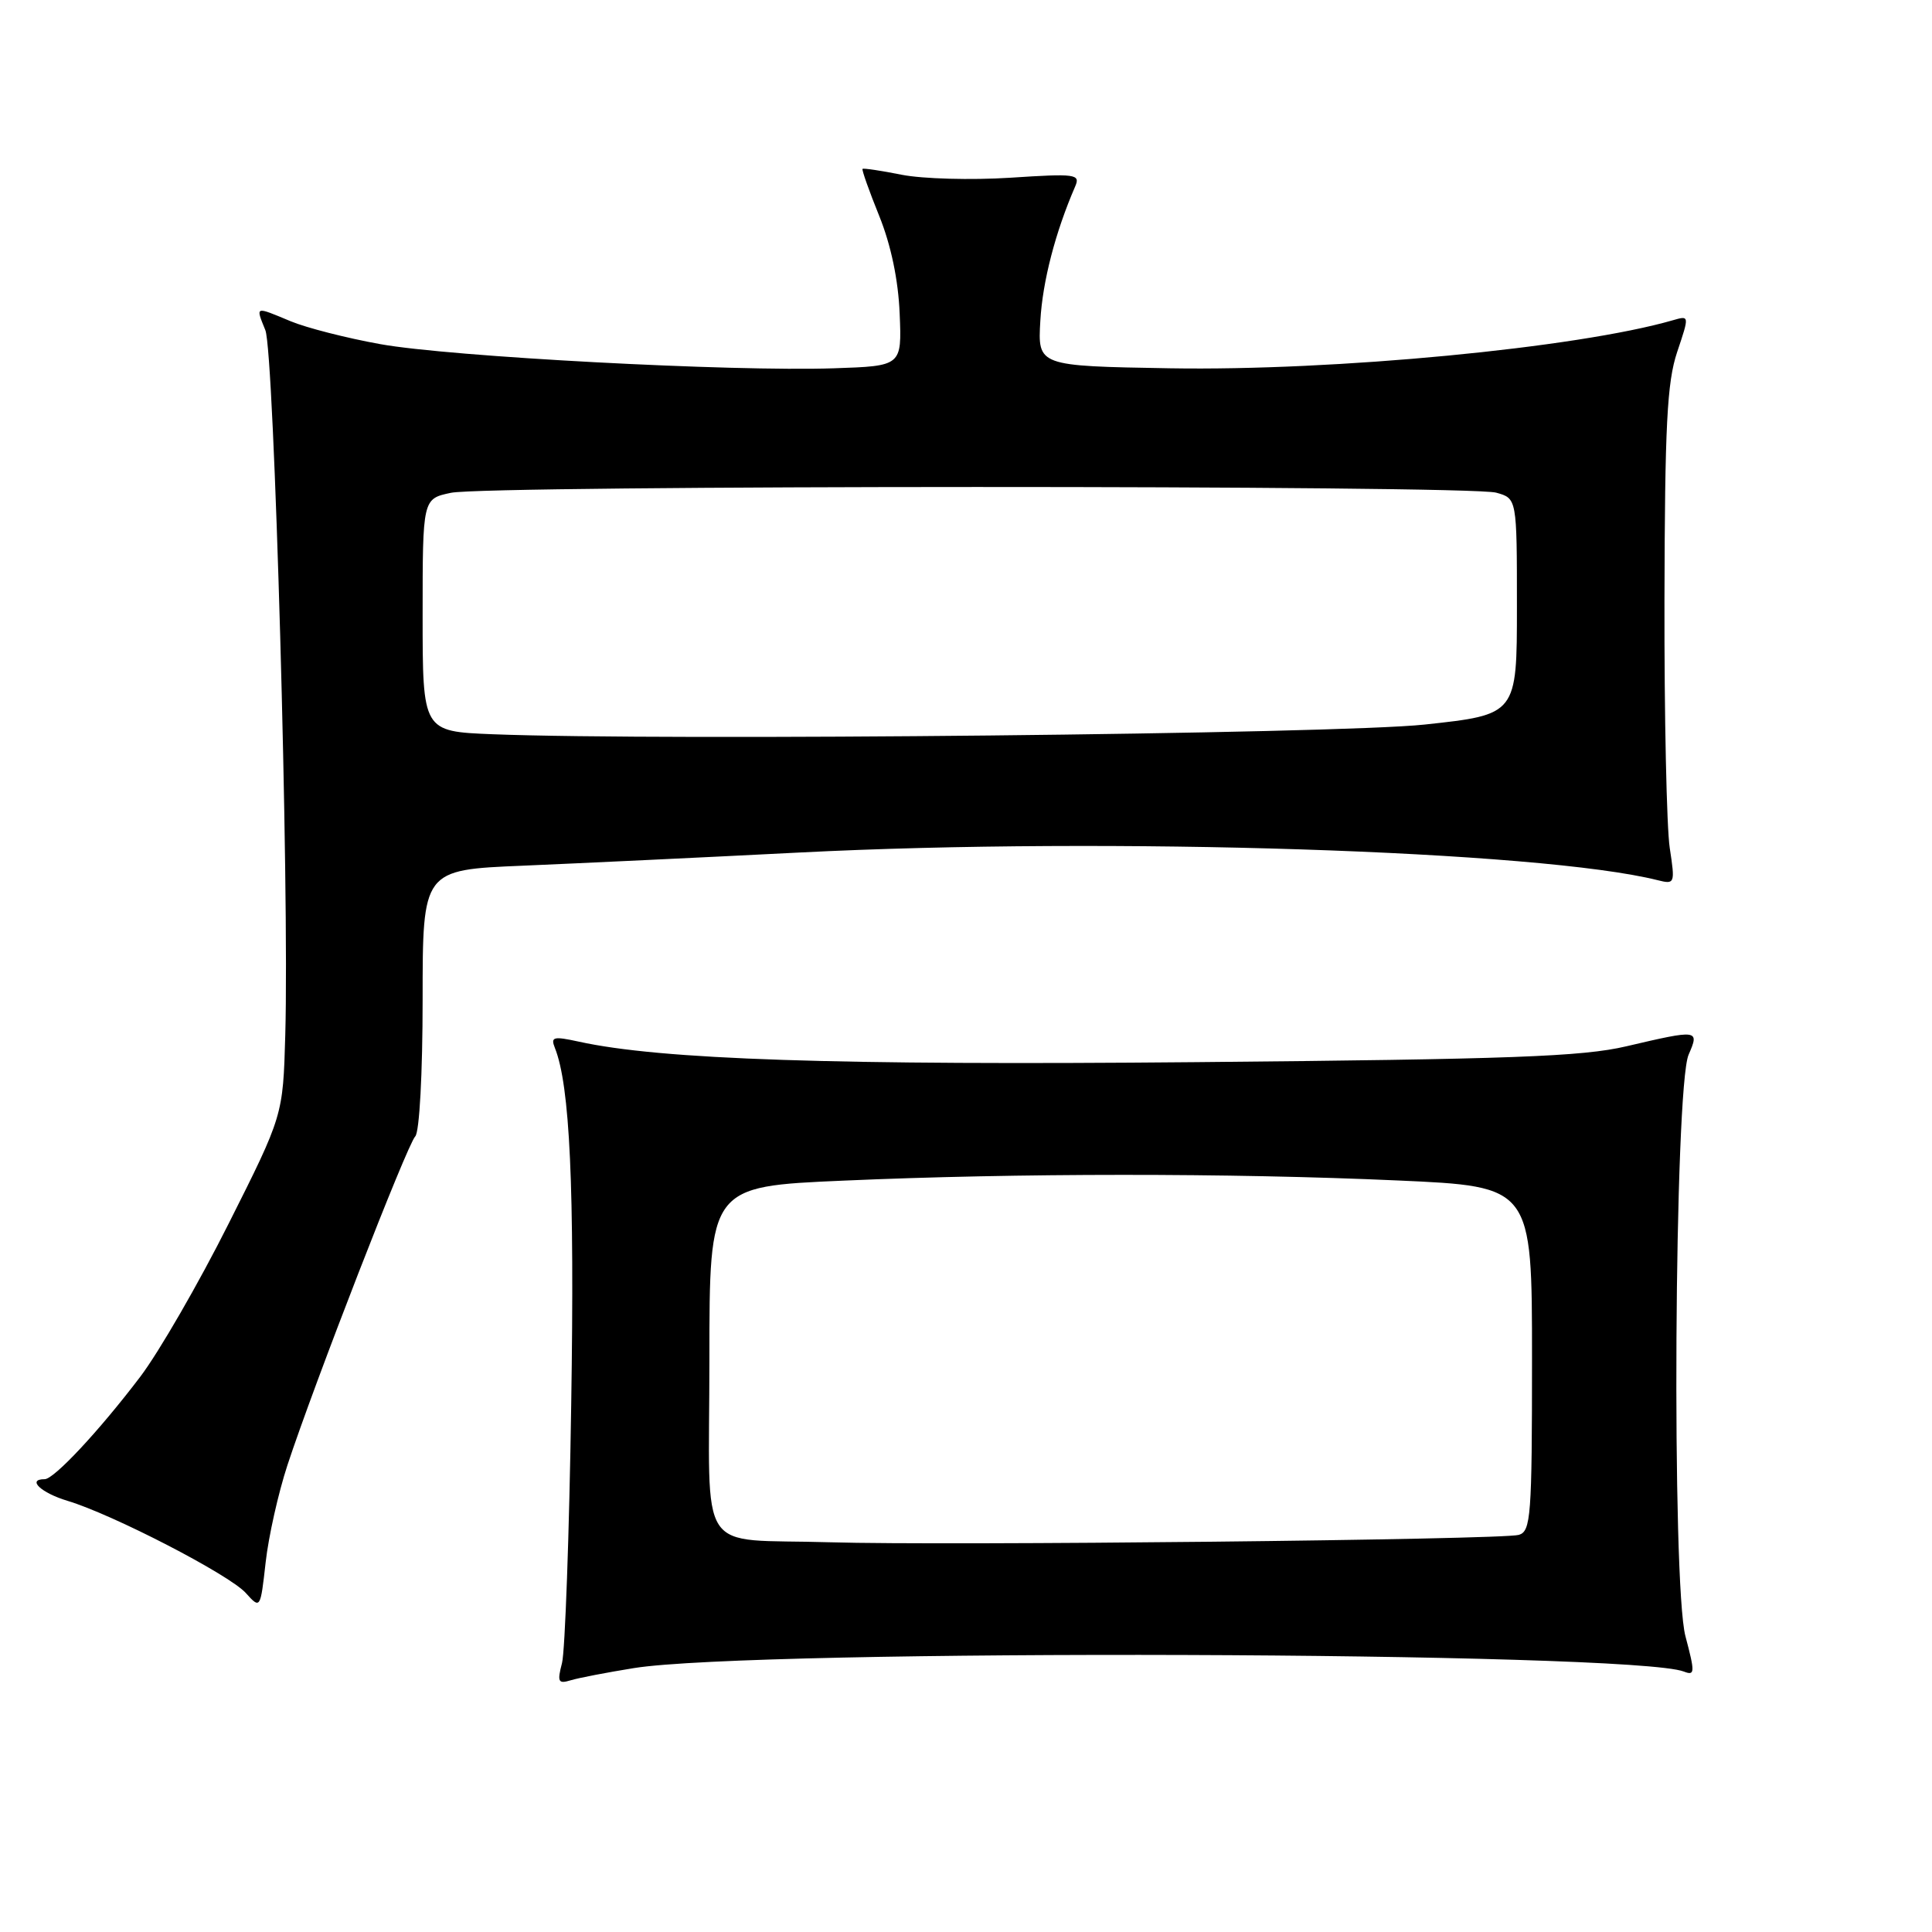 <?xml version="1.0" encoding="UTF-8" standalone="no"?>
<!DOCTYPE svg PUBLIC "-//W3C//DTD SVG 1.1//EN" "http://www.w3.org/Graphics/SVG/1.1/DTD/svg11.dtd" >
<svg xmlns="http://www.w3.org/2000/svg" xmlns:xlink="http://www.w3.org/1999/xlink" version="1.1" viewBox="0 0 256 256">
 <g >
 <path fill="currentColor"
d=" M 84.00 221.03 C 100.14 218.45 216.21 218.83 223.12 221.49 C 224.59 222.06 224.61 221.64 223.33 216.81 C 221.49 209.89 221.86 144.11 223.75 139.75 C 225.20 136.42 225.07 136.40 215.50 138.64 C 209.67 140.01 200.16 140.36 158.50 140.74 C 110.67 141.18 87.51 140.41 76.68 138.02 C 73.33 137.29 72.94 137.39 73.52 138.84 C 75.52 143.83 76.14 157.25 75.69 186.00 C 75.43 203.32 74.87 218.79 74.47 220.36 C 73.82 222.86 73.96 223.15 75.61 222.65 C 76.65 222.33 80.42 221.61 84.00 221.03 Z  M 38.08 194.16 C 41.61 183.41 53.96 151.64 55.02 150.58 C 55.58 150.02 56.00 142.25 56.00 132.43 C 56.00 115.26 56.00 115.26 69.25 114.71 C 76.54 114.40 93.07 113.62 106.00 112.96 C 146.99 110.88 204.07 112.72 219.65 116.63 C 221.93 117.20 221.97 117.09 221.25 112.36 C 220.84 109.69 220.52 94.90 220.55 79.50 C 220.60 56.38 220.89 50.66 222.23 46.65 C 223.86 41.80 223.86 41.80 221.68 42.43 C 208.99 46.10 176.84 49.17 155.00 48.80 C 137.50 48.50 137.50 48.50 137.85 42.50 C 138.15 37.28 139.83 30.79 142.46 24.72 C 143.18 23.07 142.59 22.98 133.87 23.55 C 128.72 23.88 122.25 23.70 119.50 23.16 C 116.75 22.61 114.40 22.26 114.29 22.38 C 114.17 22.50 115.16 25.30 116.50 28.61 C 118.06 32.47 119.03 37.10 119.21 41.56 C 119.50 48.50 119.50 48.50 110.50 48.80 C 97.01 49.26 59.62 47.27 50.39 45.60 C 45.93 44.80 40.58 43.43 38.52 42.57 C 33.72 40.57 33.86 40.52 35.16 43.75 C 36.34 46.66 38.35 117.84 37.80 137.15 C 37.50 147.81 37.50 147.81 30.29 162.15 C 26.33 170.04 21.06 179.16 18.59 182.42 C 13.14 189.60 7.16 196.00 5.92 196.00 C 3.51 196.00 5.43 197.81 8.95 198.87 C 14.92 200.66 30.36 208.64 32.56 211.07 C 34.50 213.22 34.50 213.22 35.20 207.02 C 35.58 203.60 36.88 197.82 38.08 194.16 Z  M 110.00 204.36 C 92.02 203.81 94.00 206.82 94.00 180.09 C 94.00 157.21 94.00 157.21 111.75 156.44 C 134.72 155.43 162.95 155.42 185.25 156.42 C 203.00 157.21 203.00 157.21 203.00 180.04 C 203.00 200.92 202.85 202.91 201.25 203.38 C 199.02 204.03 125.24 204.82 110.00 204.36 Z  M 65.25 97.29 C 56.00 96.92 56.00 96.92 56.00 81.51 C 56.00 66.09 56.00 66.09 59.75 65.30 C 64.53 64.28 194.57 64.27 198.25 65.28 C 201.00 66.04 201.00 66.04 201.00 80.37 C 201.00 94.69 201.00 94.69 188.75 96.01 C 177.01 97.26 88.01 98.19 65.25 97.29 Z "/>
</g>
</svg>